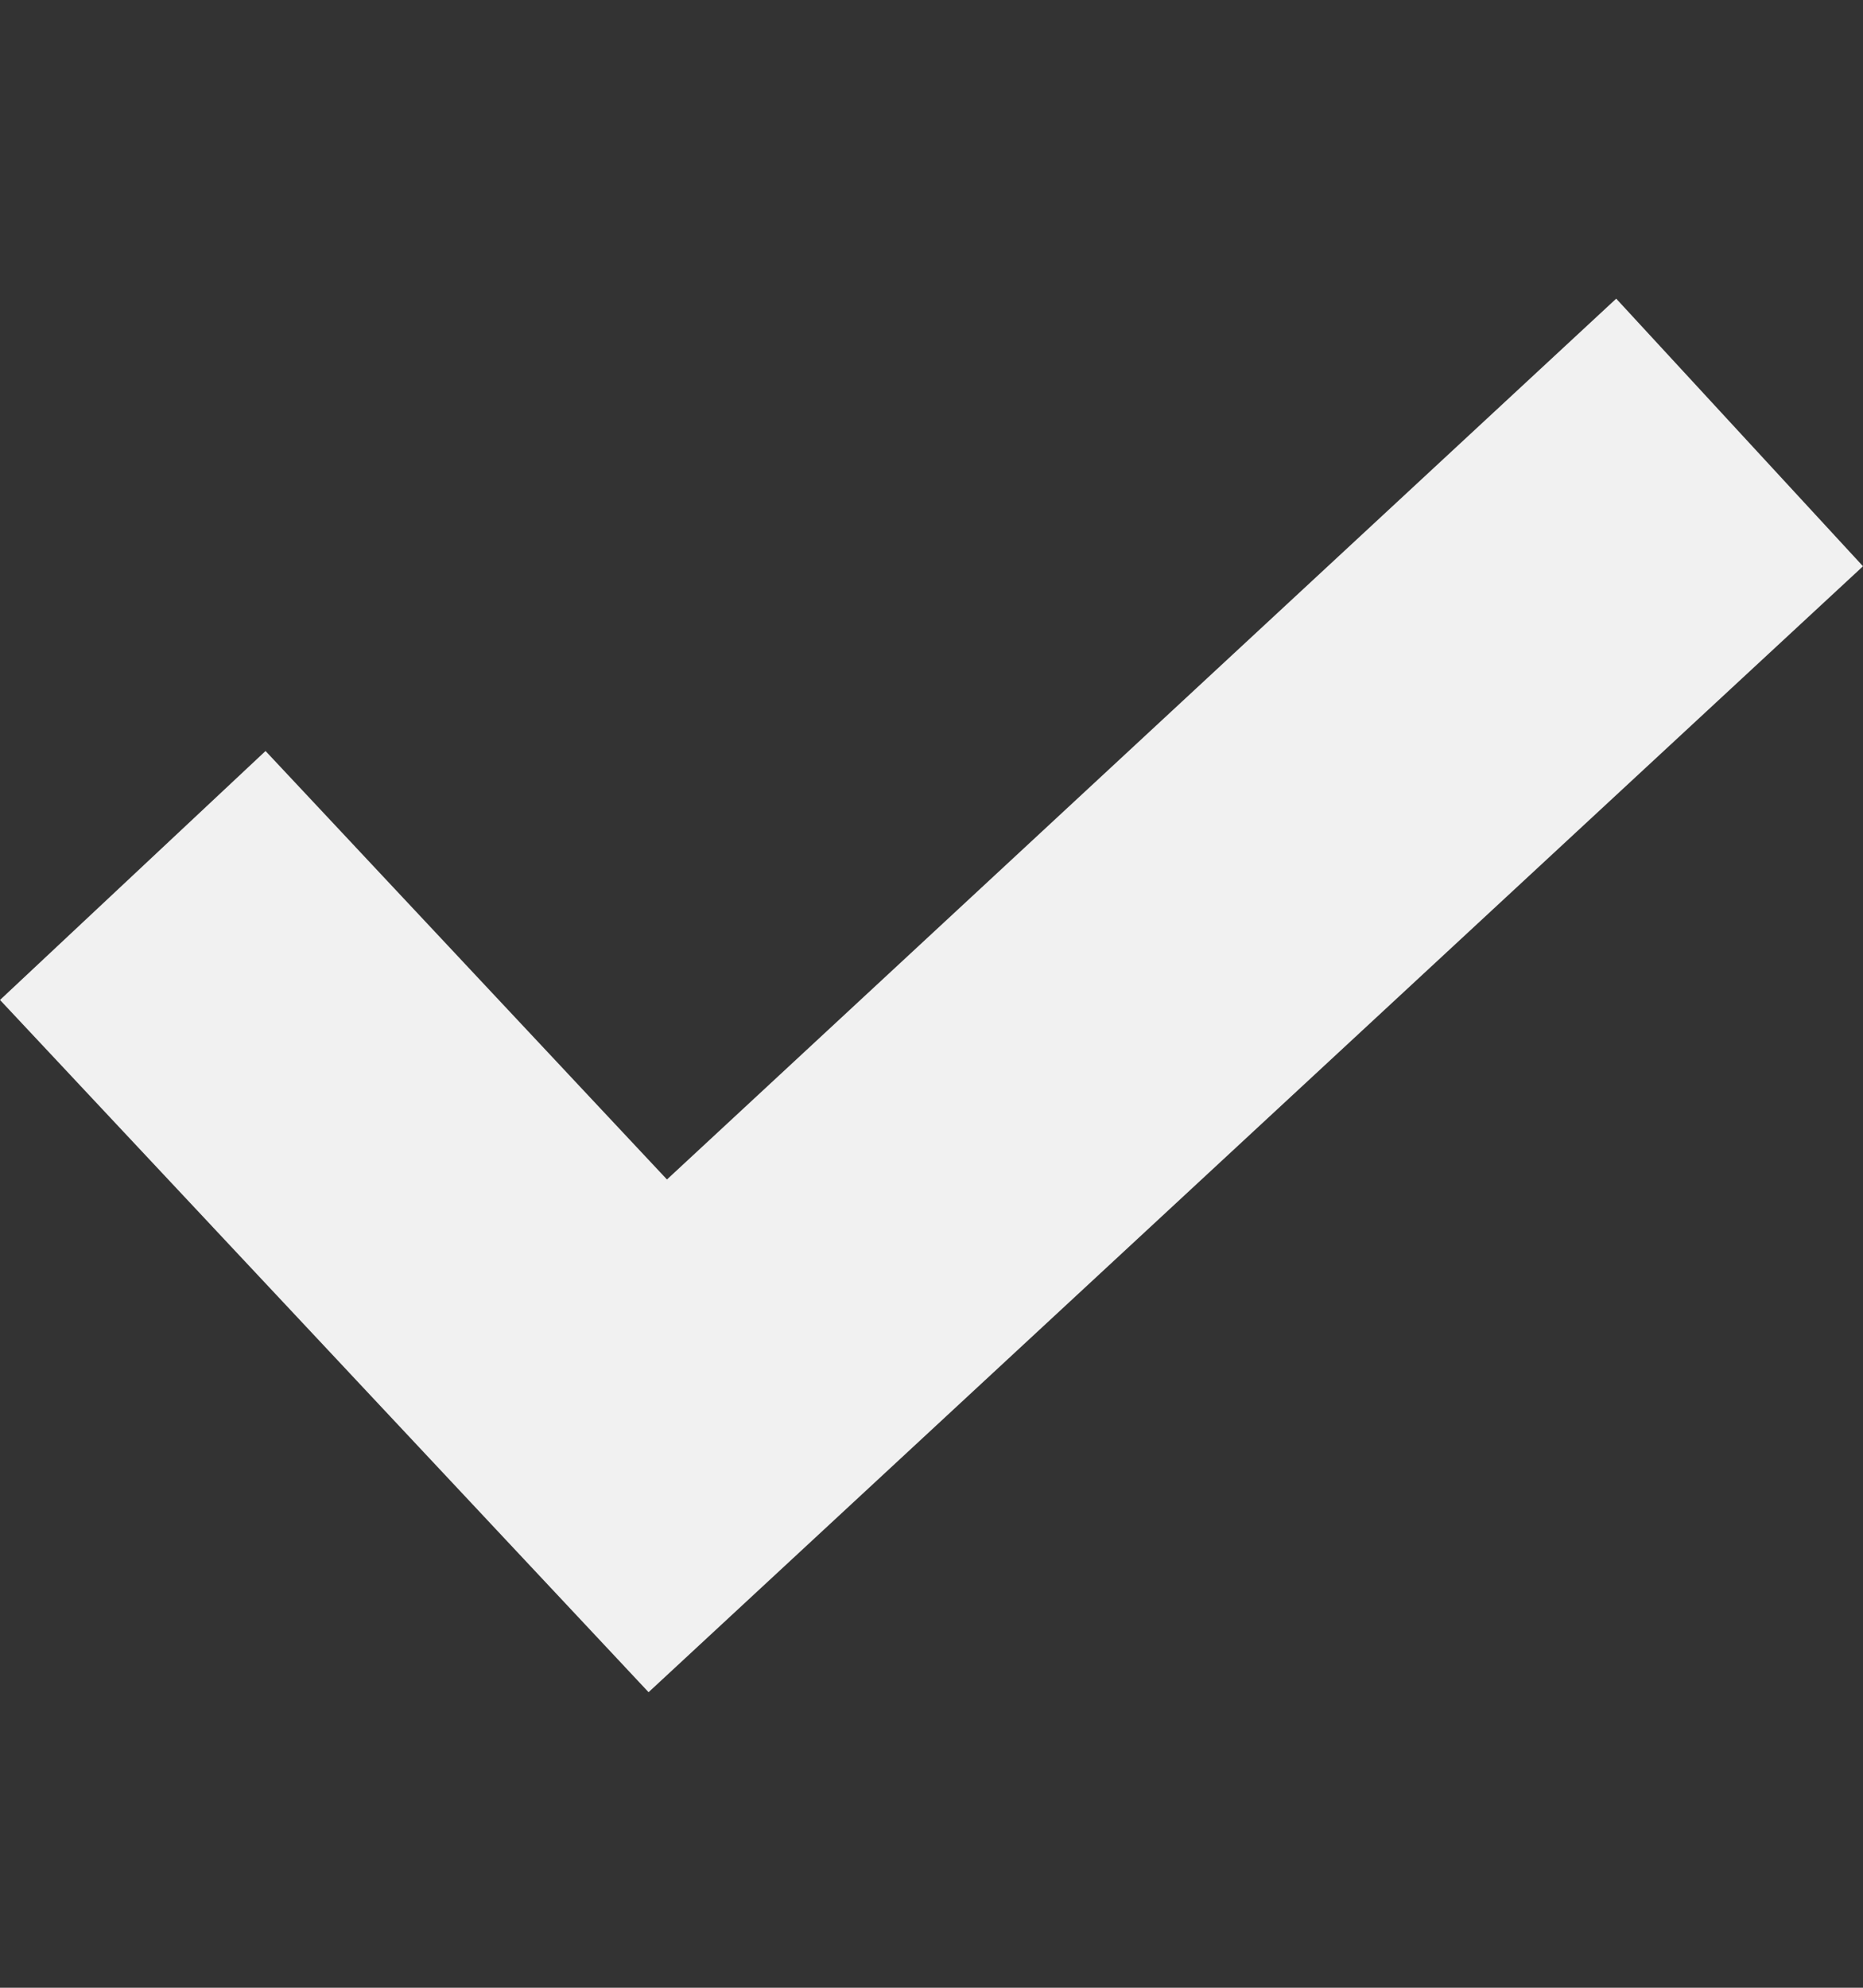 <svg width="15" height="16" viewBox="0 0 15 16" fill="none" xmlns="http://www.w3.org/2000/svg">
<rect x="0" y="0" width="15" height="16" fill="#333333" stroke="none"/>
<g clip-path="url(#clip0_138_1469)">
<path d="M13.013 2.404L5.37 9.494L2.138 6.045L0 8.049L5.222 13.621L15 4.558L13.013 2.404Z" fill="#F1F1F1"/>
</g>
<defs>
<clipPath id="clip0_138_1469">
<rect width="15" height="15" fill="white" transform="translate(0 0.5)"/>
</clipPath>
</defs>
</svg>
